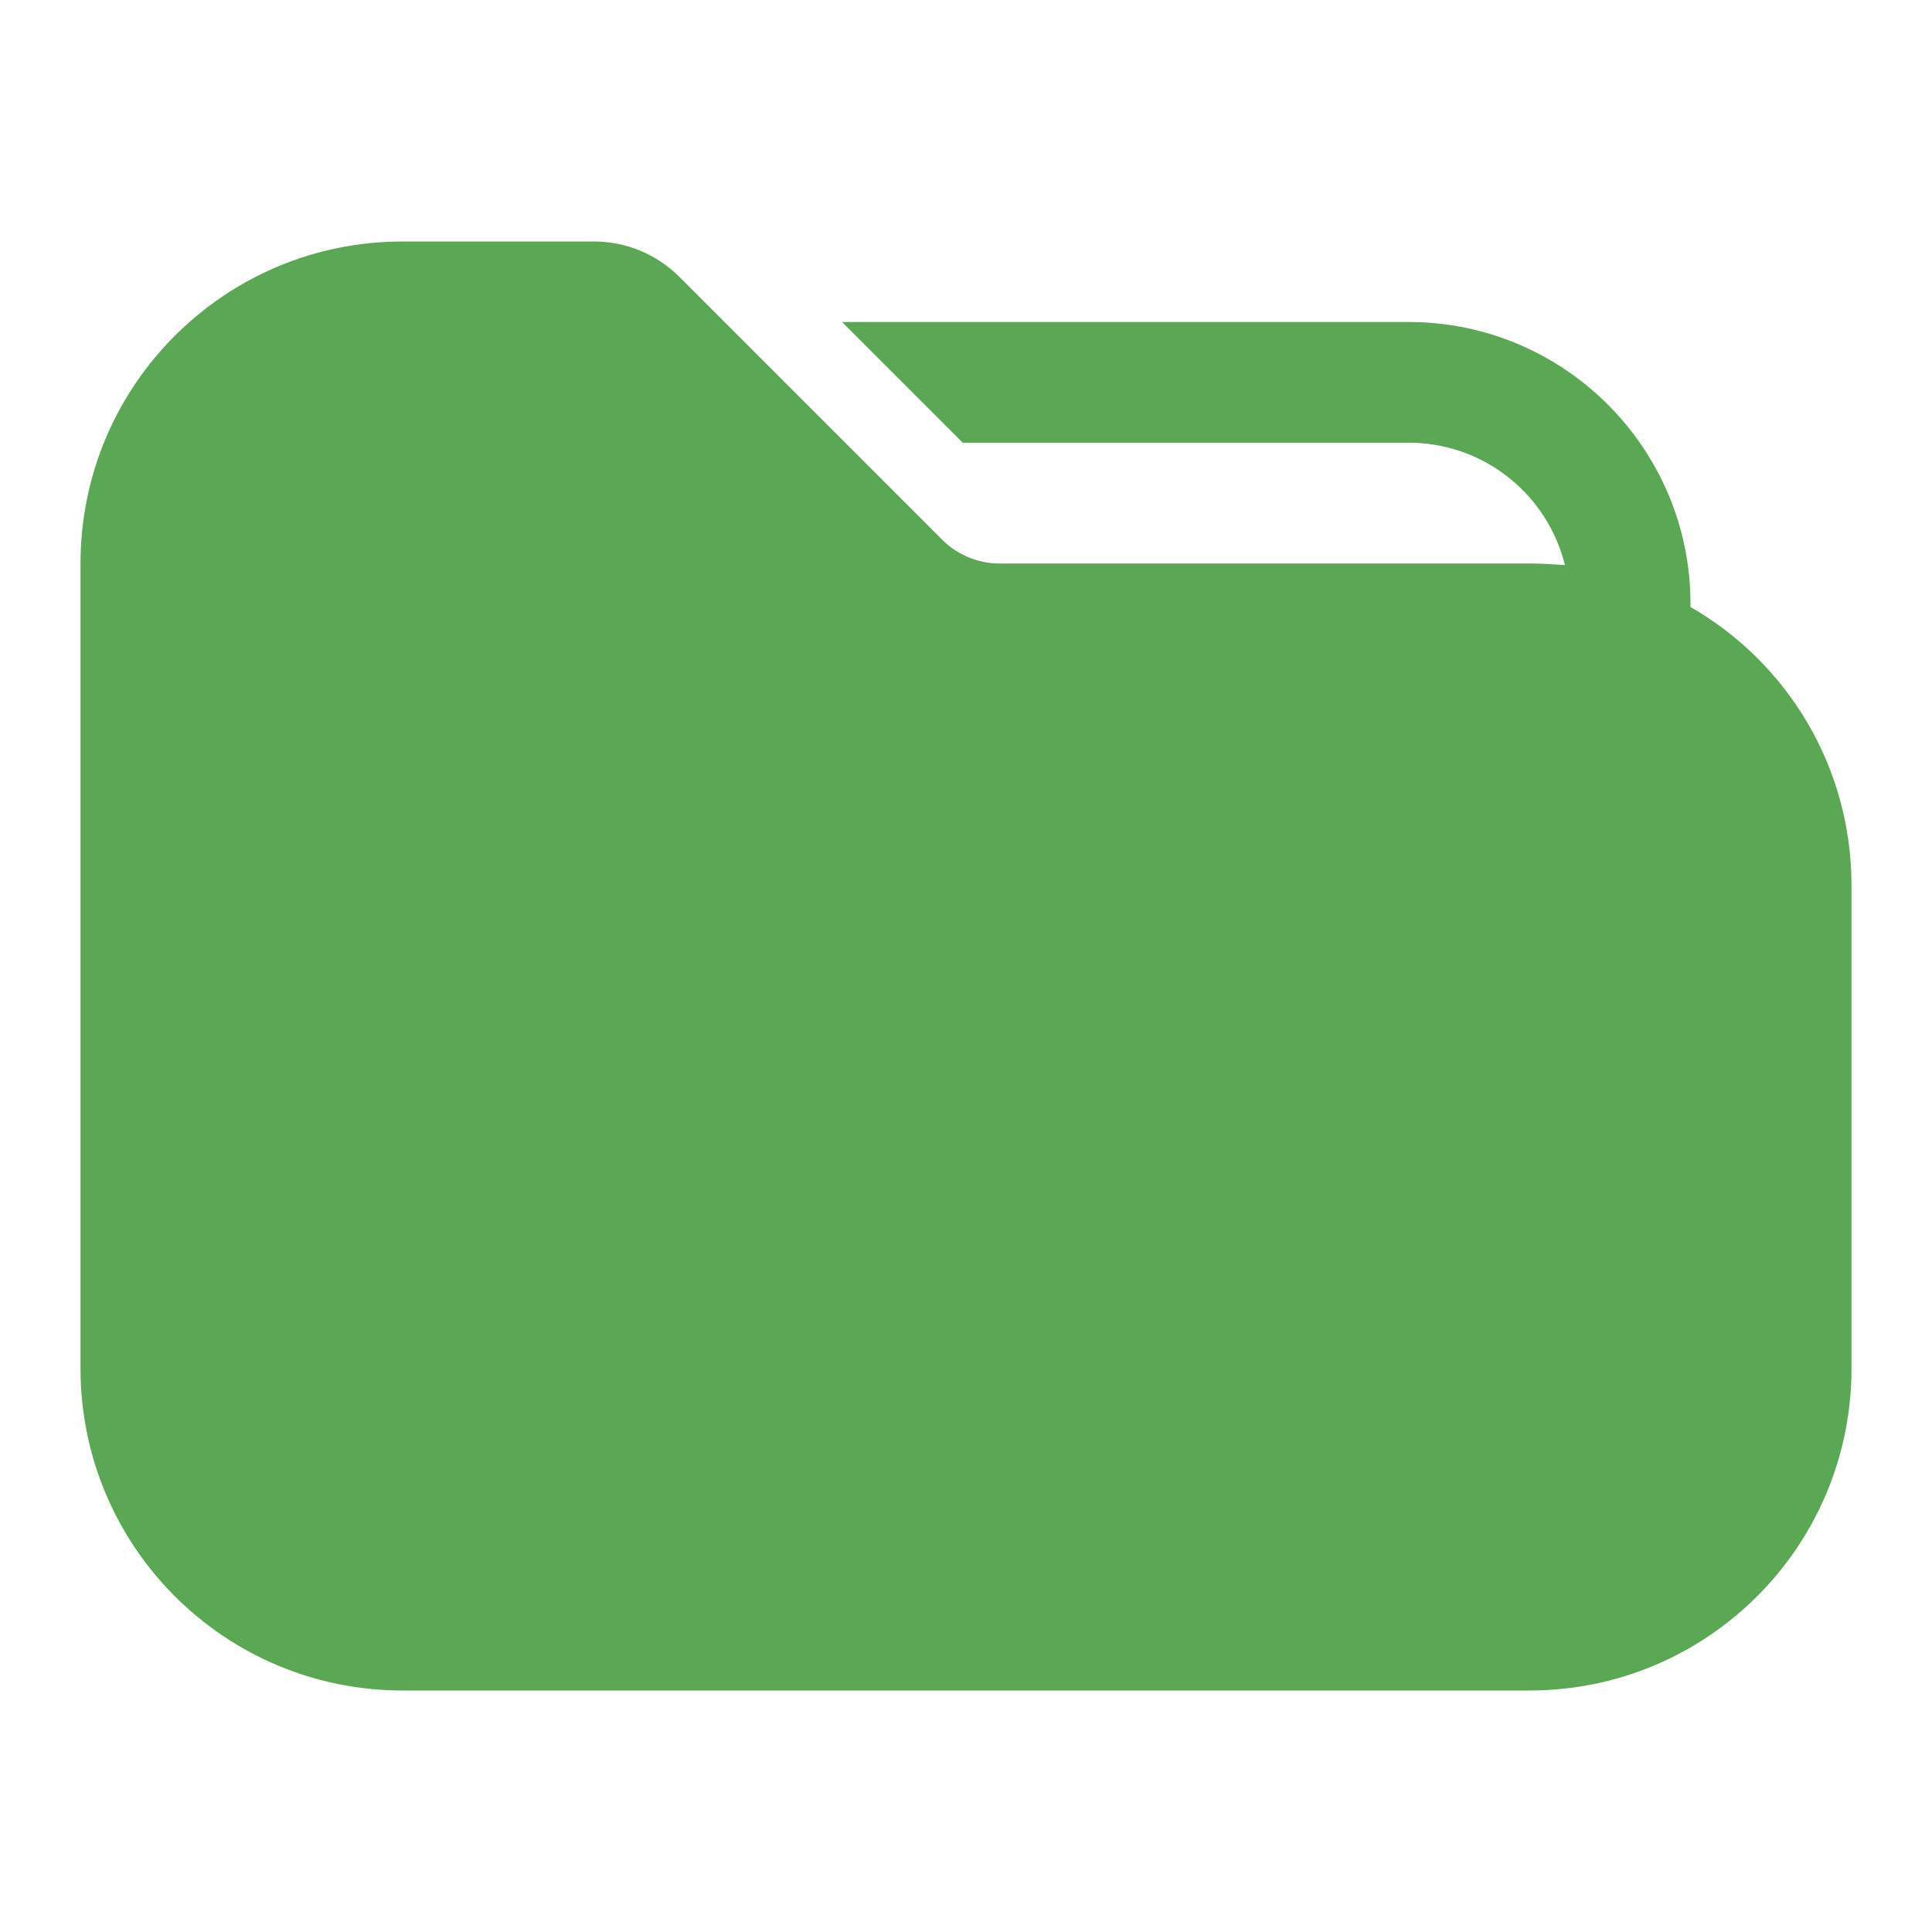 <svg xmlns="http://www.w3.org/2000/svg" xmlns:xlink="http://www.w3.org/1999/xlink"
     viewBox="0 0 24 24" fill="none">
    <defs>
        <rect id="path_0" x="0" y="0" width="24" height="24"/>
    </defs>
    <g opacity="1" transform="translate(0 0)  rotate(0 12 12)">
        <mask id="bg-mask-0" fill="white">
            <use xlink:href="#path_0"></use>
        </mask>
        <g mask="url(#bg-mask-0)">
            <g opacity="1" transform="translate(1 3)  rotate(0 11 9)">
                <path id="_path-1" fill-rule="evenodd" style="fill:#5BA854" transform="translate(0 0)  rotate(0 11 9)"
                      opacity="1"
                      d="M0,14C0,16.21 1.79,18 4,18L18,18C20.21,18 22,16.21 22,14L22,8C22,6.52 21.2,5.23 20,4.54L20,4.5C20,2.57 18.43,1 16.5,1L9.46,1L10.96,2.5L16.5,2.5L16.56,2.5C17.48,2.53 18.23,3.17 18.44,4.02C18.3,4.01 18.15,4 18,4L11.41,4C11.15,4 10.89,3.89 10.71,3.71L7.44,0.44C7.16,0.16 6.78,0 6.38,0L4,0C1.79,0 0,1.79 0,4L0,14Z "/>
            </g>
        </g>
    </g>
</svg>